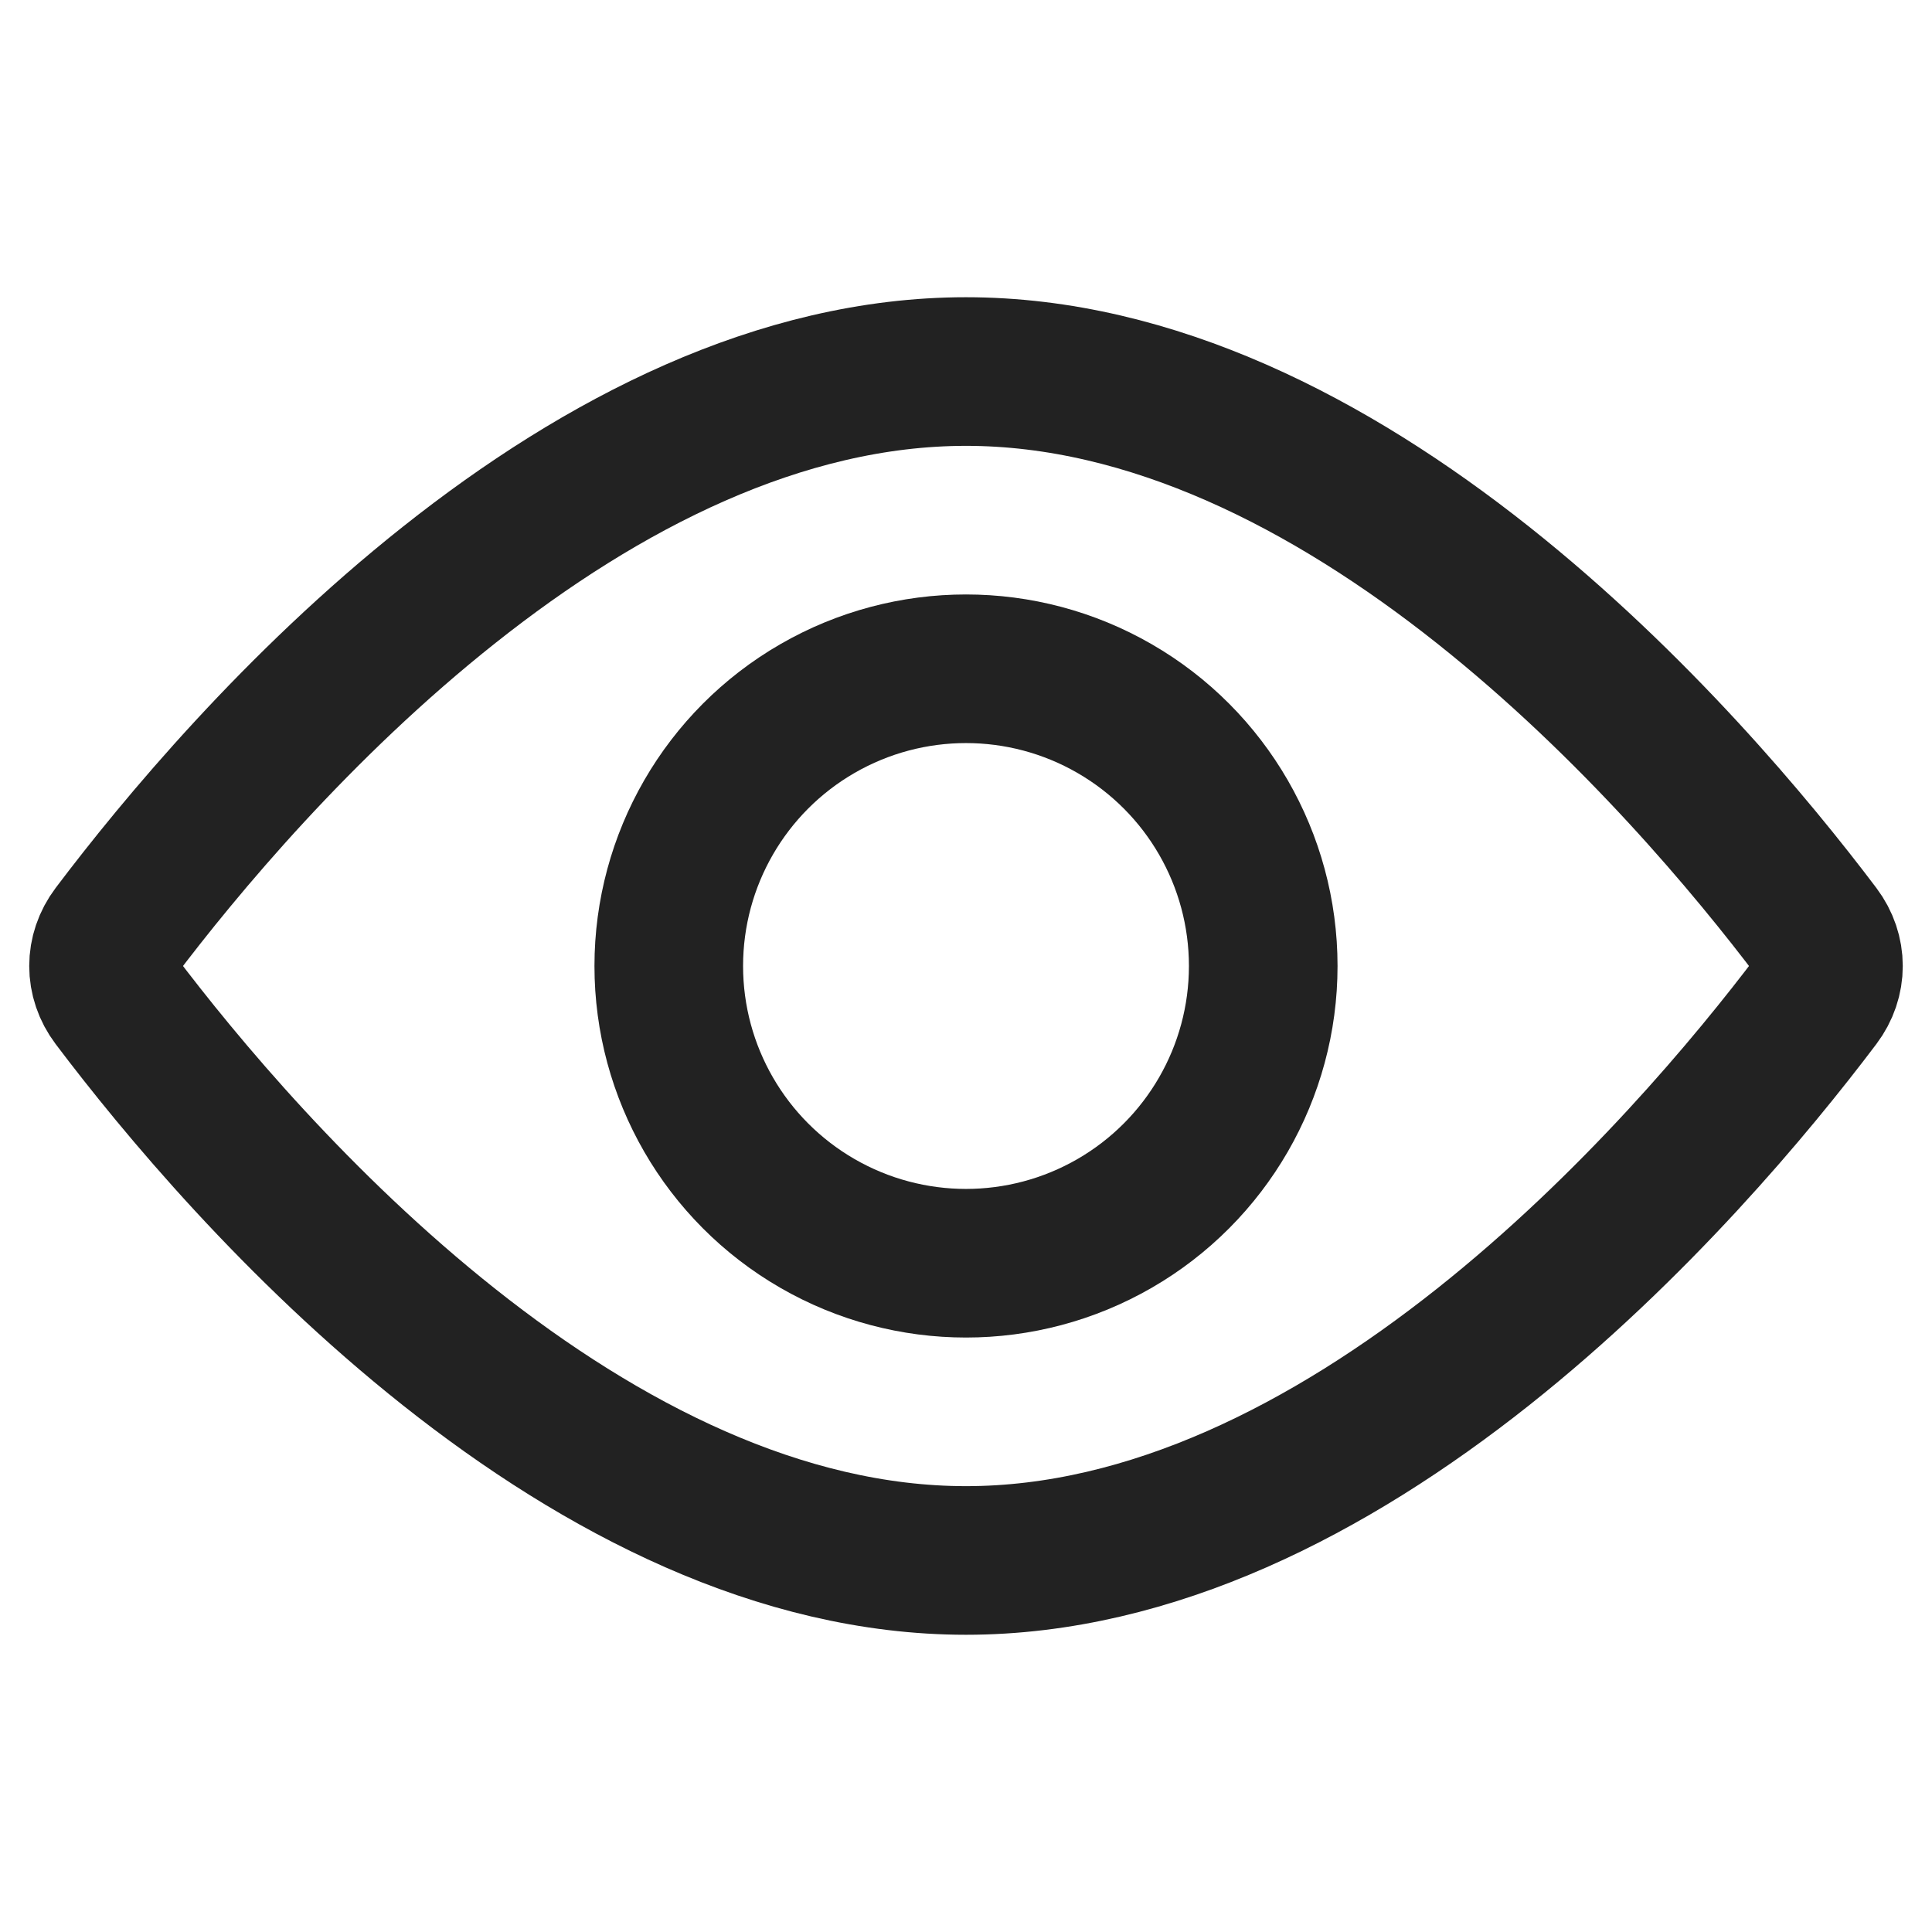 <svg width="26" height="26" viewBox="0 0 26 26" fill="none" xmlns="http://www.w3.org/2000/svg">
<path d="M24.453 12.552C24.658 12.824 24.658 13.176 24.453 13.448C23.583 14.601 21.991 16.515 19.952 18.132C17.899 19.759 15.501 21 13 21C10.499 21 8.101 19.759 6.048 18.132C4.008 16.515 2.417 14.601 1.547 13.448C1.342 13.176 1.342 12.824 1.547 12.552C2.417 11.399 4.008 9.485 6.048 7.868C8.101 6.24 10.499 5 13 5C15.501 5 17.899 6.24 19.952 7.868C21.991 9.485 23.583 11.399 24.453 12.552Z" stroke="#222222" stroke-width="2"/>
<circle cx="13" cy="13" r="4" stroke="#222222" stroke-width="2"/>
</svg>

